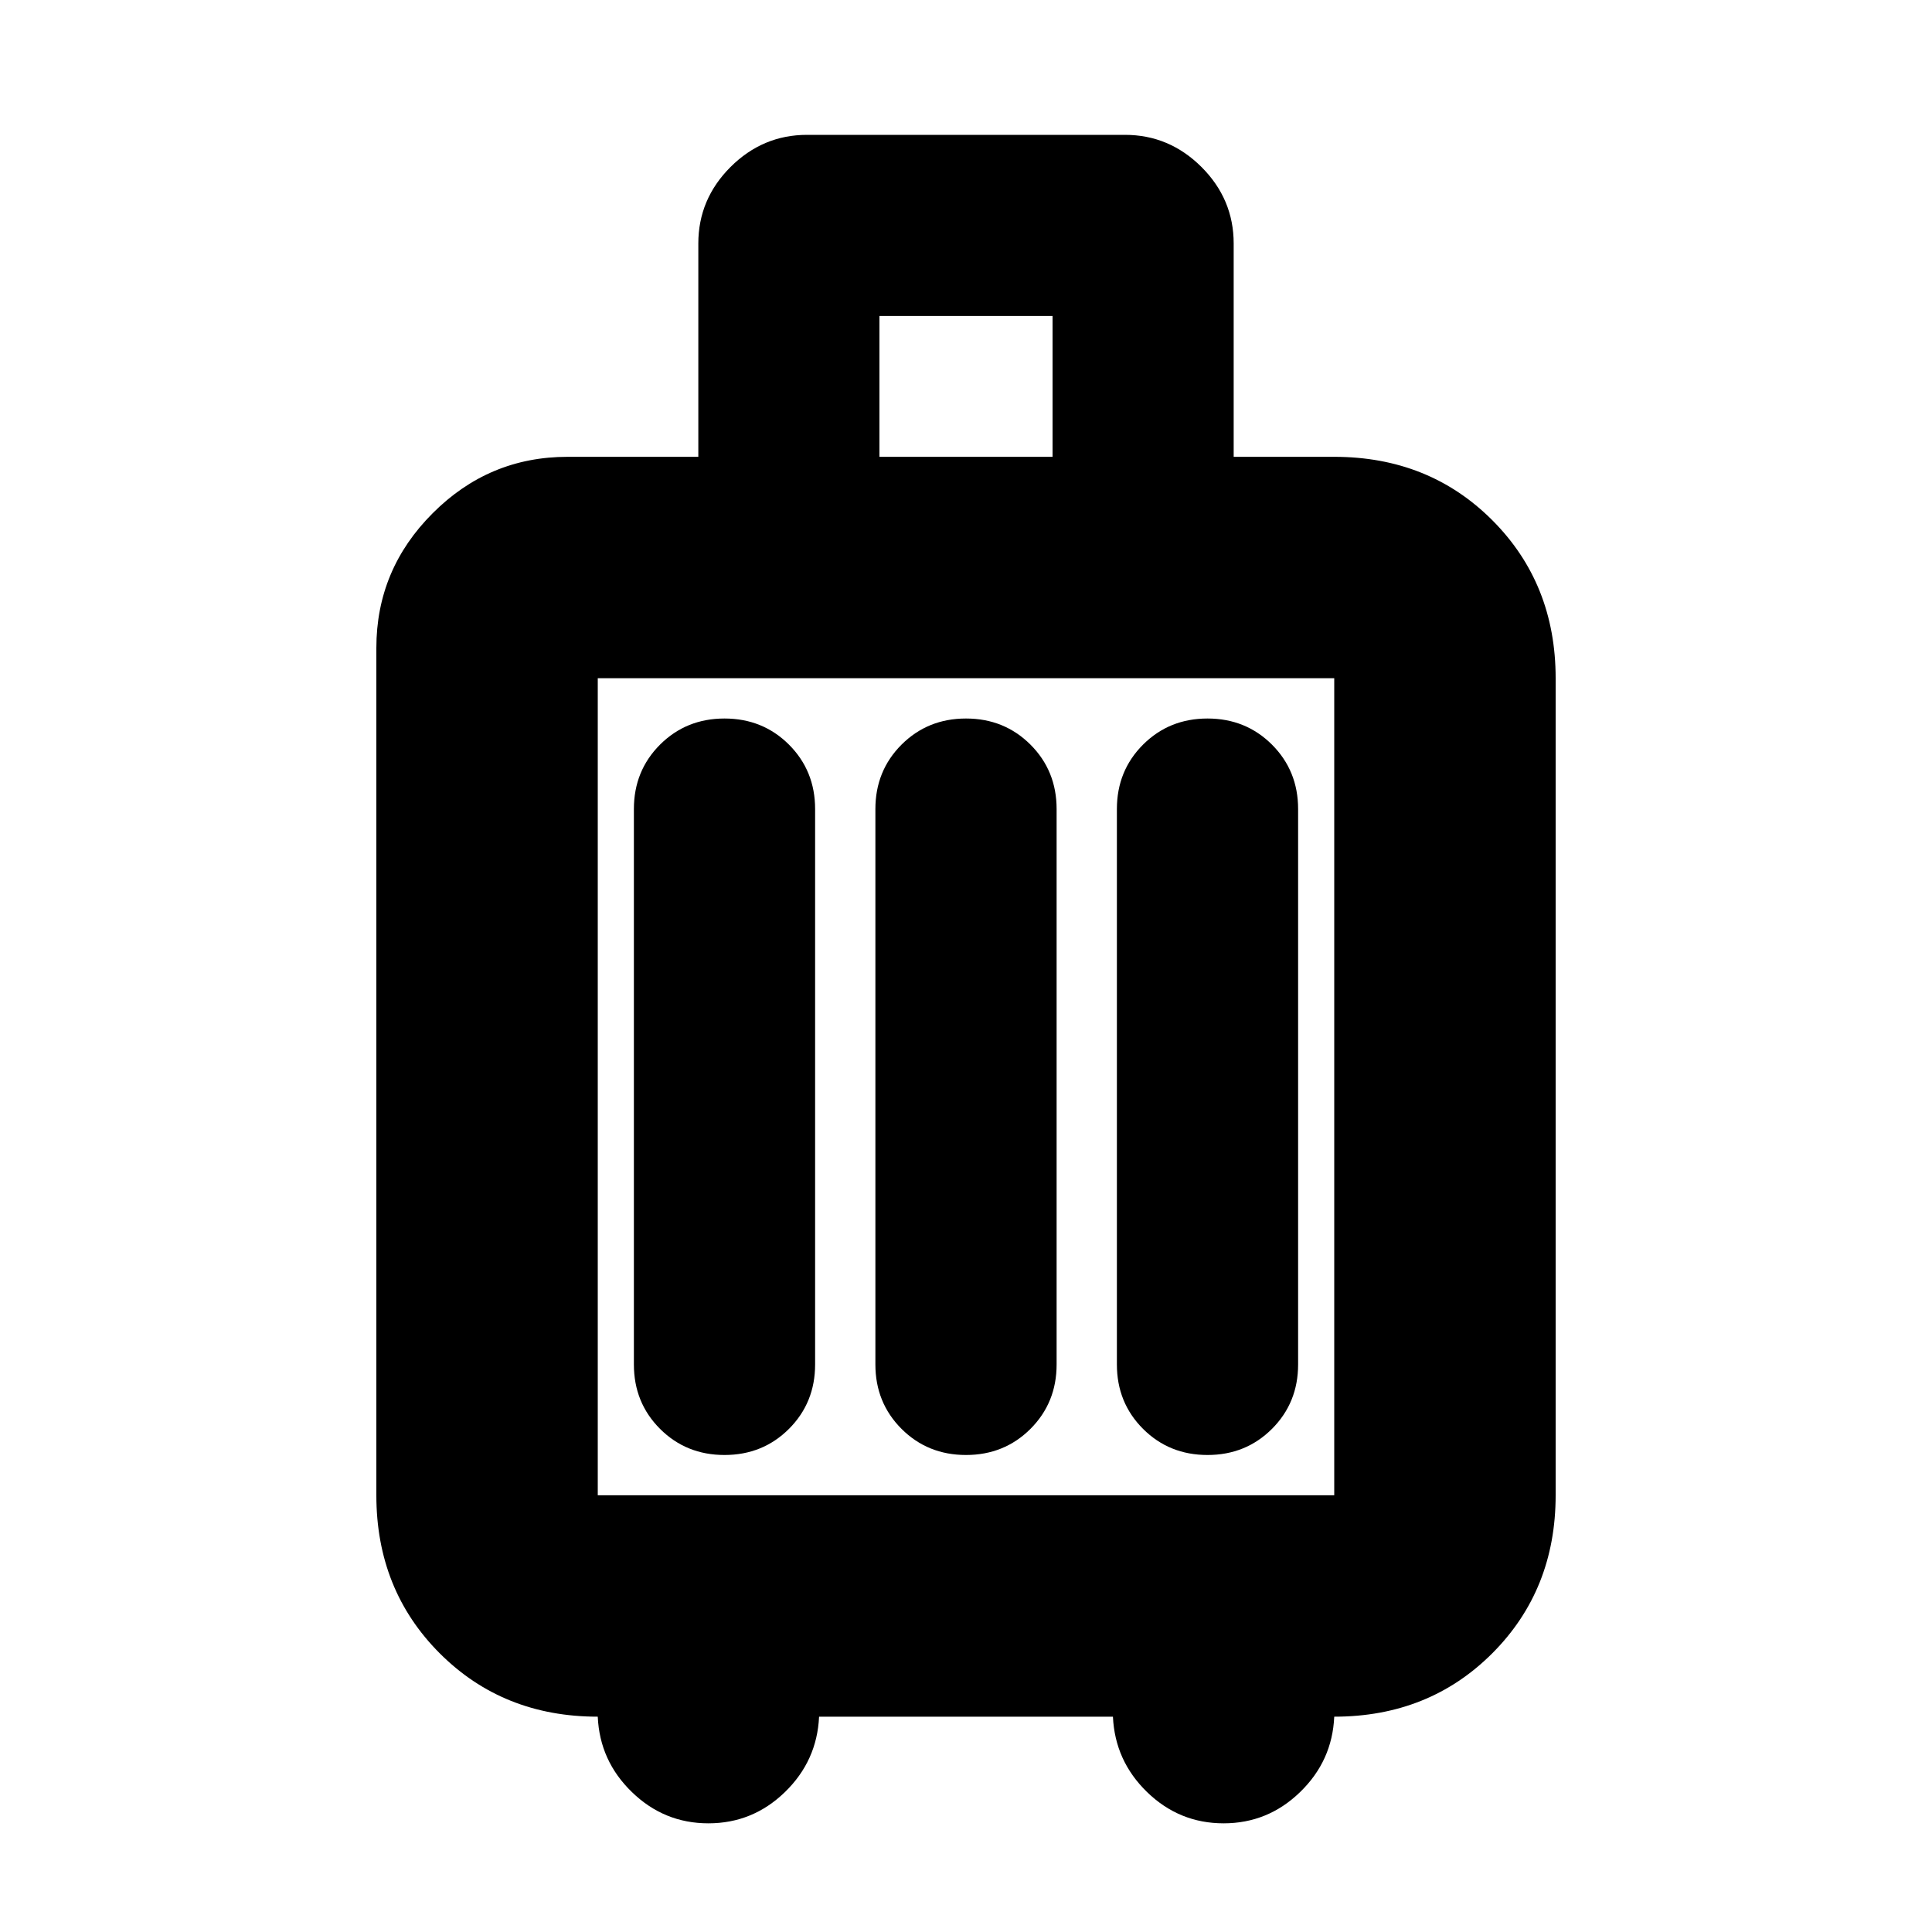 <svg xmlns="http://www.w3.org/2000/svg" height="20" width="20"><path d="M6.188 17.771Q5.208 17.771 4.552 17.115Q3.896 16.458 3.896 15.479V6.708Q3.896 5.896 4.479 5.313Q5.062 4.729 5.875 4.729H7.229V2.521Q7.229 2.062 7.562 1.729Q7.896 1.396 8.354 1.396H11.646Q12.104 1.396 12.438 1.729Q12.771 2.062 12.771 2.521V4.729H13.812Q14.792 4.729 15.448 5.385Q16.104 6.042 16.104 7.021V15.479Q16.104 16.458 15.448 17.115Q14.792 17.771 13.812 17.771Q13.792 18.229 13.458 18.552Q13.125 18.875 12.667 18.875Q12.208 18.875 11.875 18.552Q11.542 18.229 11.521 17.771H8.479Q8.458 18.229 8.125 18.552Q7.792 18.875 7.333 18.875Q6.875 18.875 6.542 18.552Q6.208 18.229 6.188 17.771ZM9.104 4.729H10.896V3.271H9.104ZM6.188 15.479H13.812Q13.812 15.479 13.812 15.479Q13.812 15.479 13.812 15.479V7.021Q13.812 7.021 13.812 7.021Q13.812 7.021 13.812 7.021H6.188Q6.188 7.021 6.188 7.021Q6.188 7.021 6.188 7.021V15.479Q6.188 15.479 6.188 15.479Q6.188 15.479 6.188 15.479ZM6.562 14.125Q6.562 14.521 6.833 14.792Q7.104 15.062 7.5 15.062Q7.896 15.062 8.167 14.792Q8.438 14.521 8.438 14.125V8.375Q8.438 7.979 8.167 7.708Q7.896 7.438 7.5 7.438Q7.104 7.438 6.833 7.708Q6.562 7.979 6.562 8.375ZM9.062 14.125Q9.062 14.521 9.333 14.792Q9.604 15.062 10 15.062Q10.396 15.062 10.667 14.792Q10.938 14.521 10.938 14.125V8.375Q10.938 7.979 10.667 7.708Q10.396 7.438 10 7.438Q9.604 7.438 9.333 7.708Q9.062 7.979 9.062 8.375ZM11.562 14.125Q11.562 14.521 11.833 14.792Q12.104 15.062 12.5 15.062Q12.896 15.062 13.167 14.792Q13.438 14.521 13.438 14.125V8.375Q13.438 7.979 13.167 7.708Q12.896 7.438 12.5 7.438Q12.104 7.438 11.833 7.708Q11.562 7.979 11.562 8.375ZM6.188 15.479Q6.188 15.479 6.188 15.479Q6.188 15.479 6.188 15.479V7.021Q6.188 7.021 6.188 7.021Q6.188 7.021 6.188 7.021Q6.188 7.021 6.188 7.021Q6.188 7.021 6.188 7.021V15.479Q6.188 15.479 6.188 15.479Q6.188 15.479 6.188 15.479Z"/></svg>